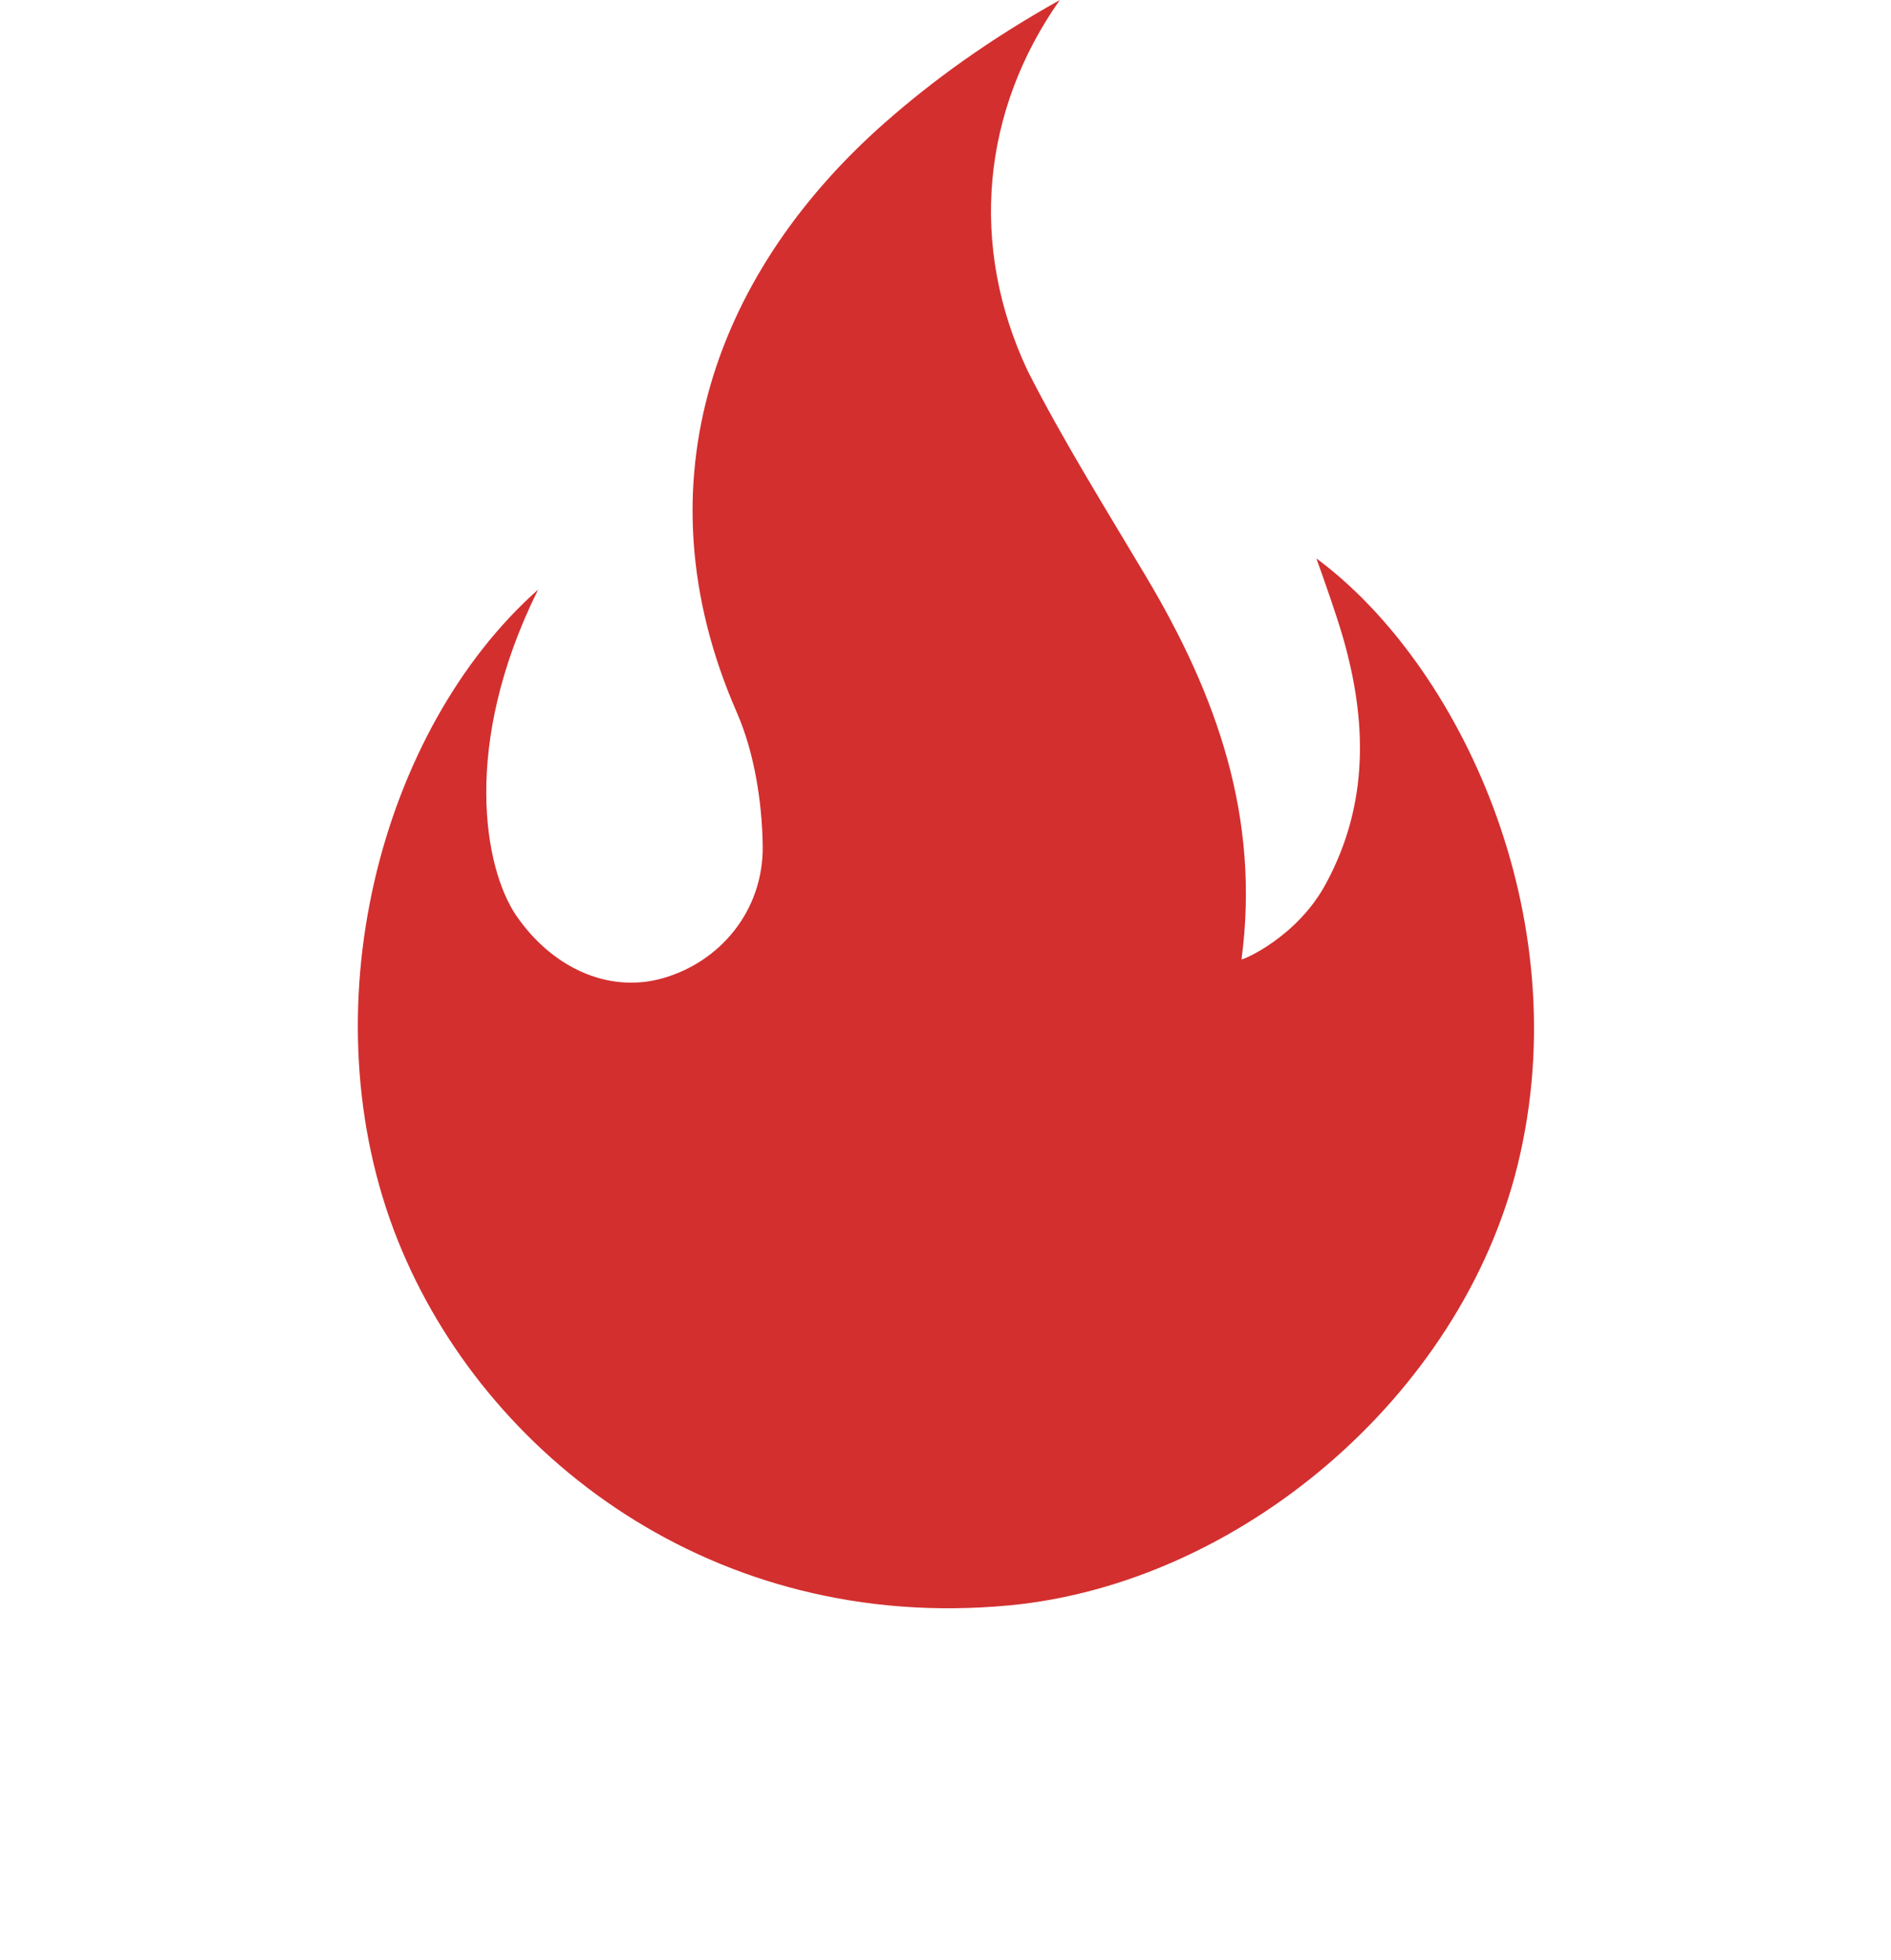 <svg xmlns="http://www.w3.org/2000/svg" width="942.886" height="977.085" viewBox="0 0 942.886 977.085">
  <g id="Grupo_1" data-name="Grupo 1" transform="translate(0 0)">
    <!-- <path fill="#212121" id="Circle" data-name="Caminho 2" d="M309.789,188.754l-12.283,8.151c-101.239,66.216-154.582,160.438-155.8,281.08C140.136,632.273,248.848,766.476,399.231,801c194.121,44.57,386.234-96.152,401.851-294.35,12.35-156.766-93.648-297.6-243.21-346.283-22.552-25.145-43.03-109.655-7.388-148.148,146.984,32.662,257.18,107.714,328.228,228.591,155.348,264.3,15.69,608.818-279.39,691.107C325.214,1008.359,47.869,827.664,6.876,545.932-38.615,283.242,146.865,49.553,408.557,10.276,347.5,65.49,314.843,141.315,309.789,188.754" transform="translate(0 27.572)" /> -->
    <path fill="#d32f2f" id="Fire" data-name="Caminho 3" d="M531.453,439.99c21.134-39.384,20.176-80.573,8.177-122.244-2.95-10.254-9.09-27.837-13.234-39.332,70.654,52.212,130.991,177.756,100.322,302.52-28.412,115.6-139.2,208.7-253.489,219.468-147.179,13.86-261.615-74.333-304.685-181.55-45.929-114.307-9.149-254.893,69.788-324.884-38.625,77.766-26.67,139.5-10.887,162.538,17.543,25.605,45.472,38.883,72.731,31.3,28.655-7.97,50.64-33.609,50.142-66.3-.331-21.826-4.225-46.441-12.832-66.105-51.074-116.671-8.5-221.892,73.88-294.354C335.277,40.017,363.078,19.834,398.469,0c-38.887,55.214-45.494,122.487-15.948,185.09,17.326,34.113,39.52,69.741,59.107,102.653,35.2,59.155,56.787,119.975,47.439,190.537-.1.781,28-10.891,42.386-38.294" transform="translate(129.982 0)" />
  </g>
</svg>
